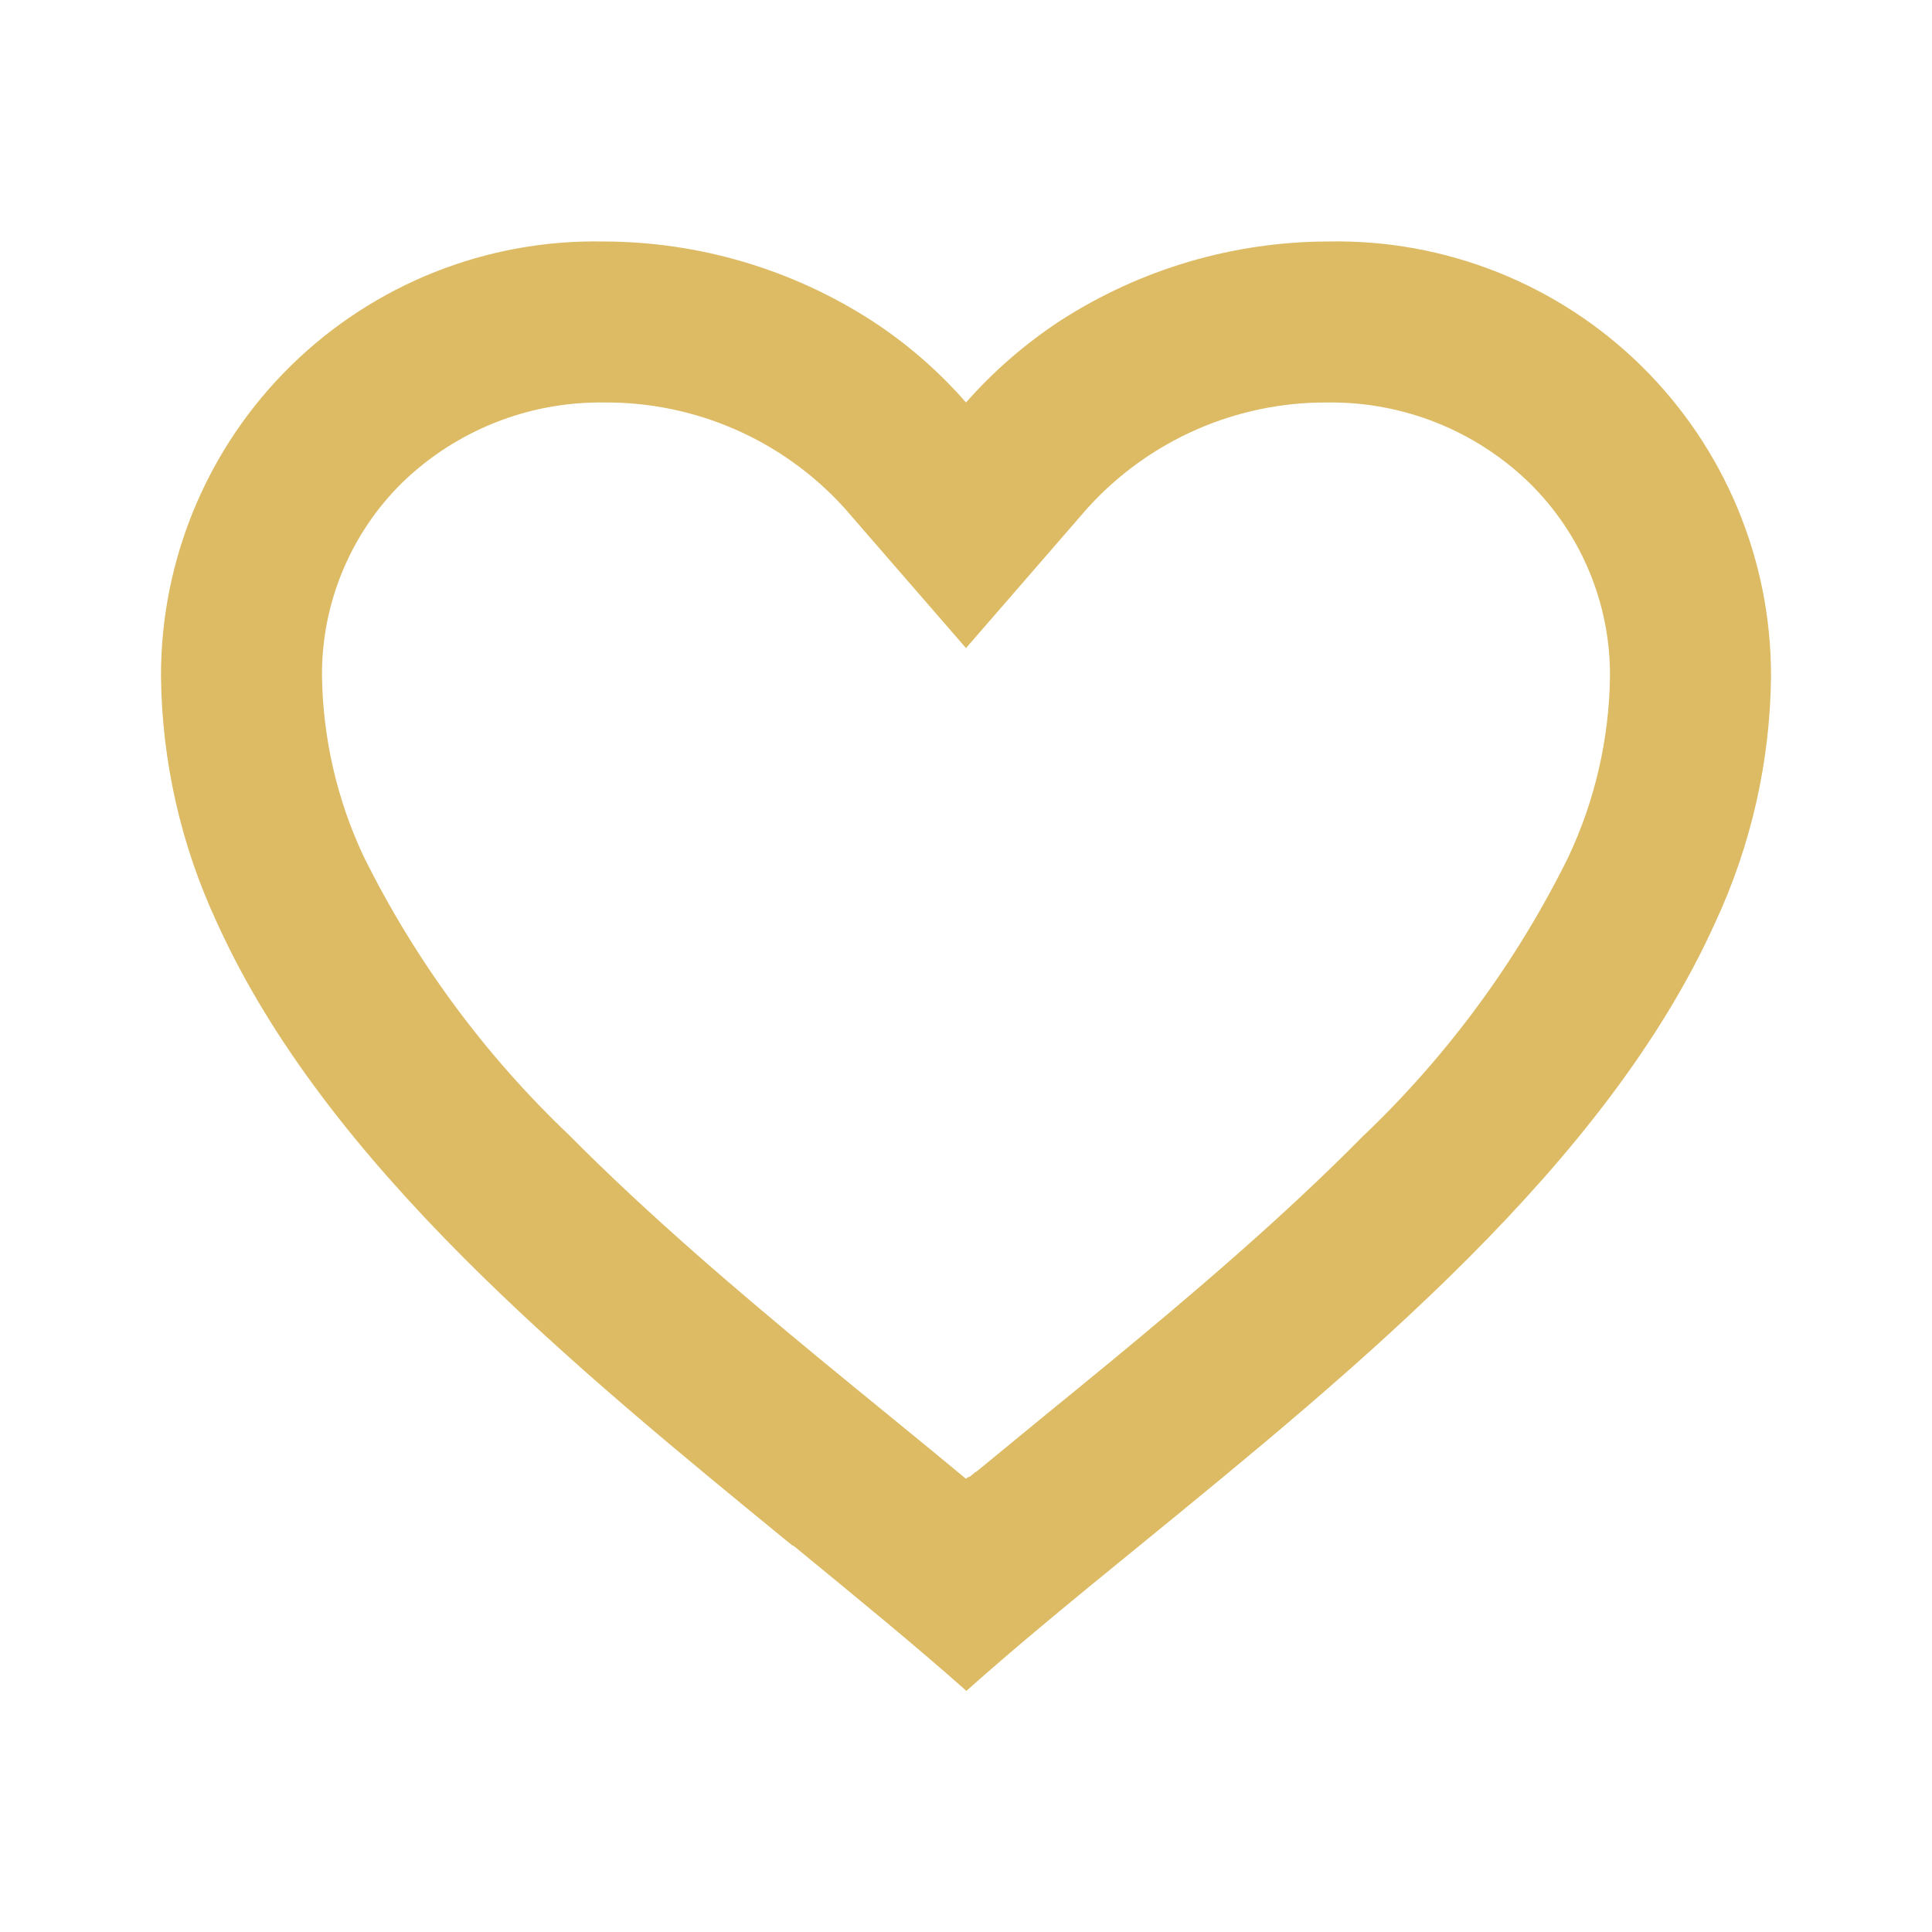 <svg width="40" height="40" viewBox="0 0 40 40" fill="none" xmlns="http://www.w3.org/2000/svg">
<path d="M20 35C18.925 34.047 17.71 33.055 16.425 32H16.408C11.883 28.3 6.755 24.113 4.49 19.097C3.746 17.5 3.351 15.762 3.333 14C3.328 11.582 4.298 9.265 6.023 7.571C7.748 5.878 10.083 4.951 12.5 5C14.468 5.003 16.393 5.572 18.047 6.638C18.773 7.11 19.431 7.68 20 8.333C20.572 7.683 21.23 7.113 21.955 6.638C23.608 5.572 25.533 5.003 27.5 5C29.917 4.951 32.252 5.878 33.977 7.571C35.702 9.265 36.672 11.582 36.667 14C36.65 15.765 36.255 17.505 35.51 19.105C33.245 24.122 28.118 28.307 23.593 32L23.577 32.013C22.29 33.062 21.077 34.053 20.002 35.013L20 35ZM12.5 8.333C10.947 8.314 9.45 8.908 8.333 9.987C7.257 11.043 6.656 12.492 6.666 14C6.686 15.284 6.976 16.55 7.52 17.713C8.589 19.878 10.032 21.837 11.782 23.5C13.433 25.167 15.333 26.78 16.977 28.137C17.432 28.512 17.895 28.89 18.358 29.268L18.65 29.507C19.095 29.87 19.555 30.247 20 30.617L20.022 30.597L20.032 30.588H20.042L20.057 30.577H20.065H20.073L20.103 30.552L20.172 30.497L20.183 30.487L20.202 30.473H20.212L20.227 30.46L21.333 29.552L21.623 29.313C22.092 28.932 22.555 28.553 23.01 28.178C24.653 26.822 26.555 25.21 28.207 23.535C29.957 21.872 31.399 19.914 32.468 17.75C33.022 16.576 33.317 15.297 33.333 14C33.34 12.496 32.739 11.054 31.667 10C30.552 8.916 29.054 8.317 27.5 8.333C25.603 8.317 23.79 9.112 22.517 10.518L20 13.418L17.483 10.518C16.21 9.112 14.397 8.317 12.5 8.333Z" fill="#DDBB64"/>
</svg>
